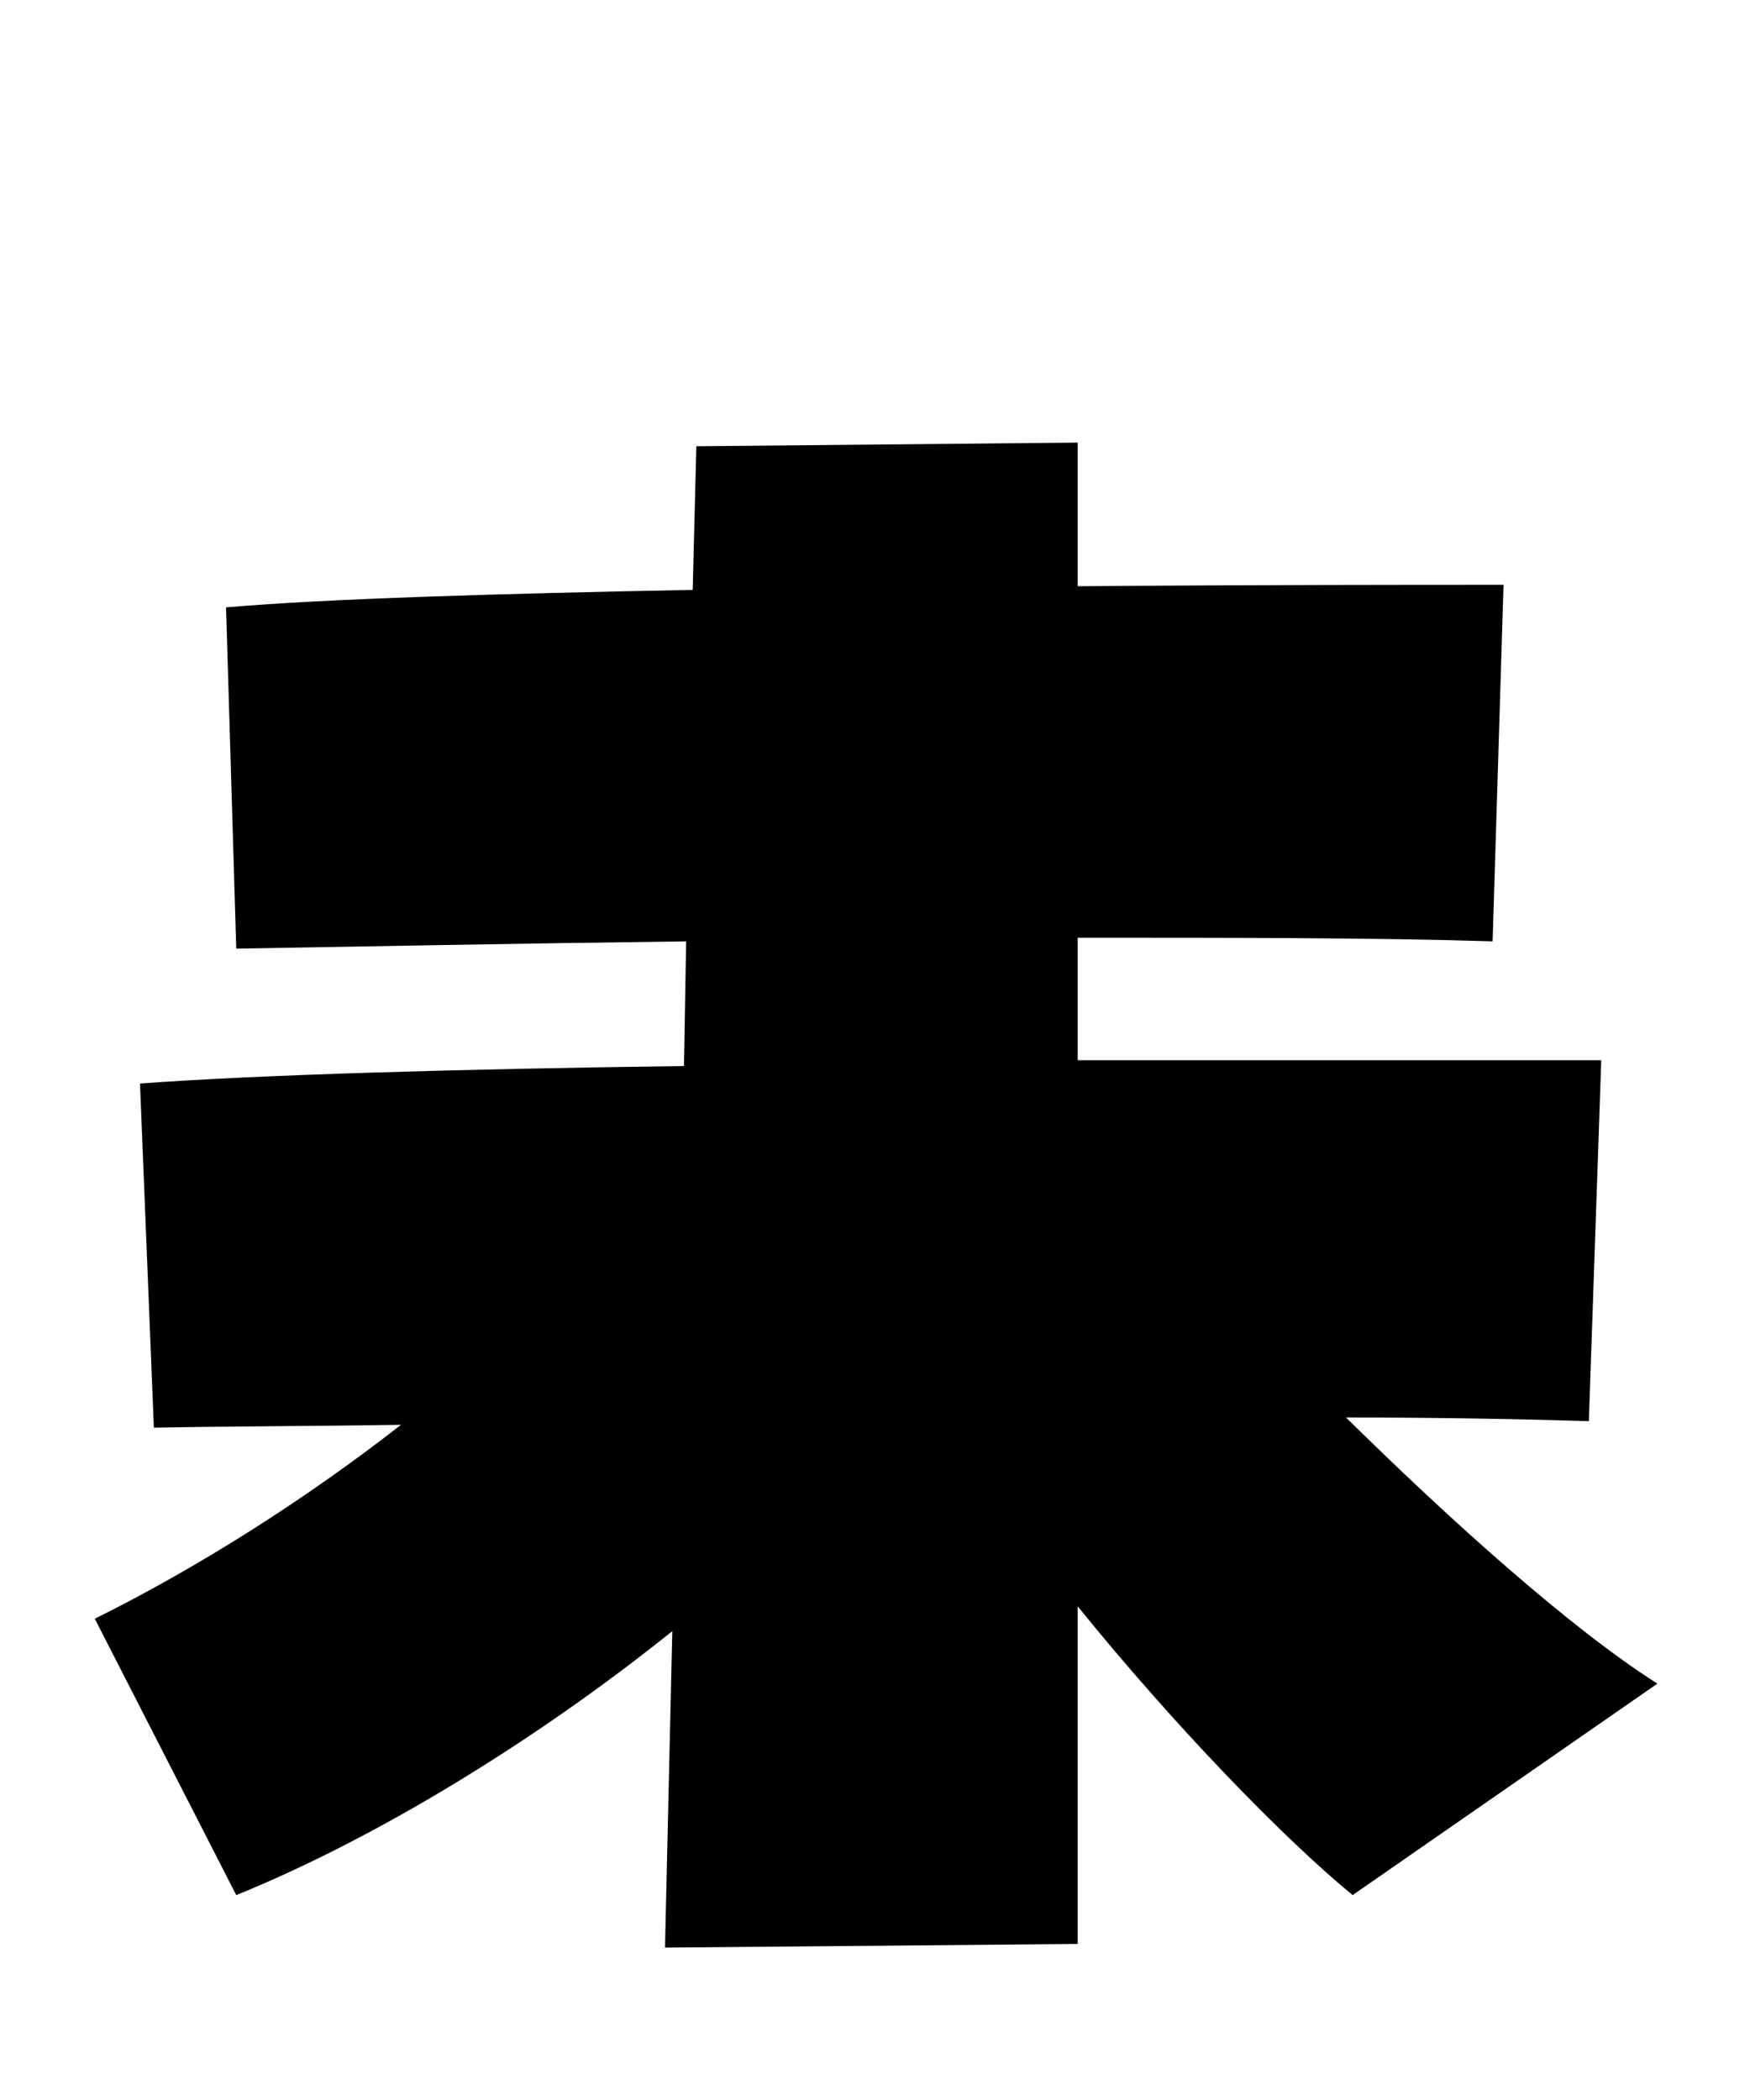 
    <svg xmlns="http://www.w3.org/2000/svg" viewBox="0 0 24 28.8">
      <path d="M18.46 19.44C19.68 19.44 20.81 19.46 21.79 19.49L21.96 14.54L14.78 14.54L14.78 12.86C16.90 12.86 18.89 12.86 20.47 12.91L20.62 8.02C19.39 8.02 17.21 8.02 14.78 8.04L14.78 6.07L9.55 6.12L9.50 8.09C6.89 8.14 4.46 8.21 3.10 8.33L3.24 13.01C4.94 12.98 7.10 12.94 9.41 12.91L9.38 14.62C6.31 14.66 3.53 14.74 1.92 14.86L2.11 19.58C3.10 19.56 4.25 19.56 5.50 19.54C4.18 20.57 2.71 21.50 1.30 22.20L3.24 25.99C5.14 25.22 7.34 23.88 9.22 22.37L9.12 26.71L14.78 26.66L14.78 22.03C16.10 23.66 17.59 25.20 18.55 25.99L22.73 23.09C21.55 22.34 19.92 20.88 18.46 19.44Z" transform="translate(0, 0)" />
    </svg>
  